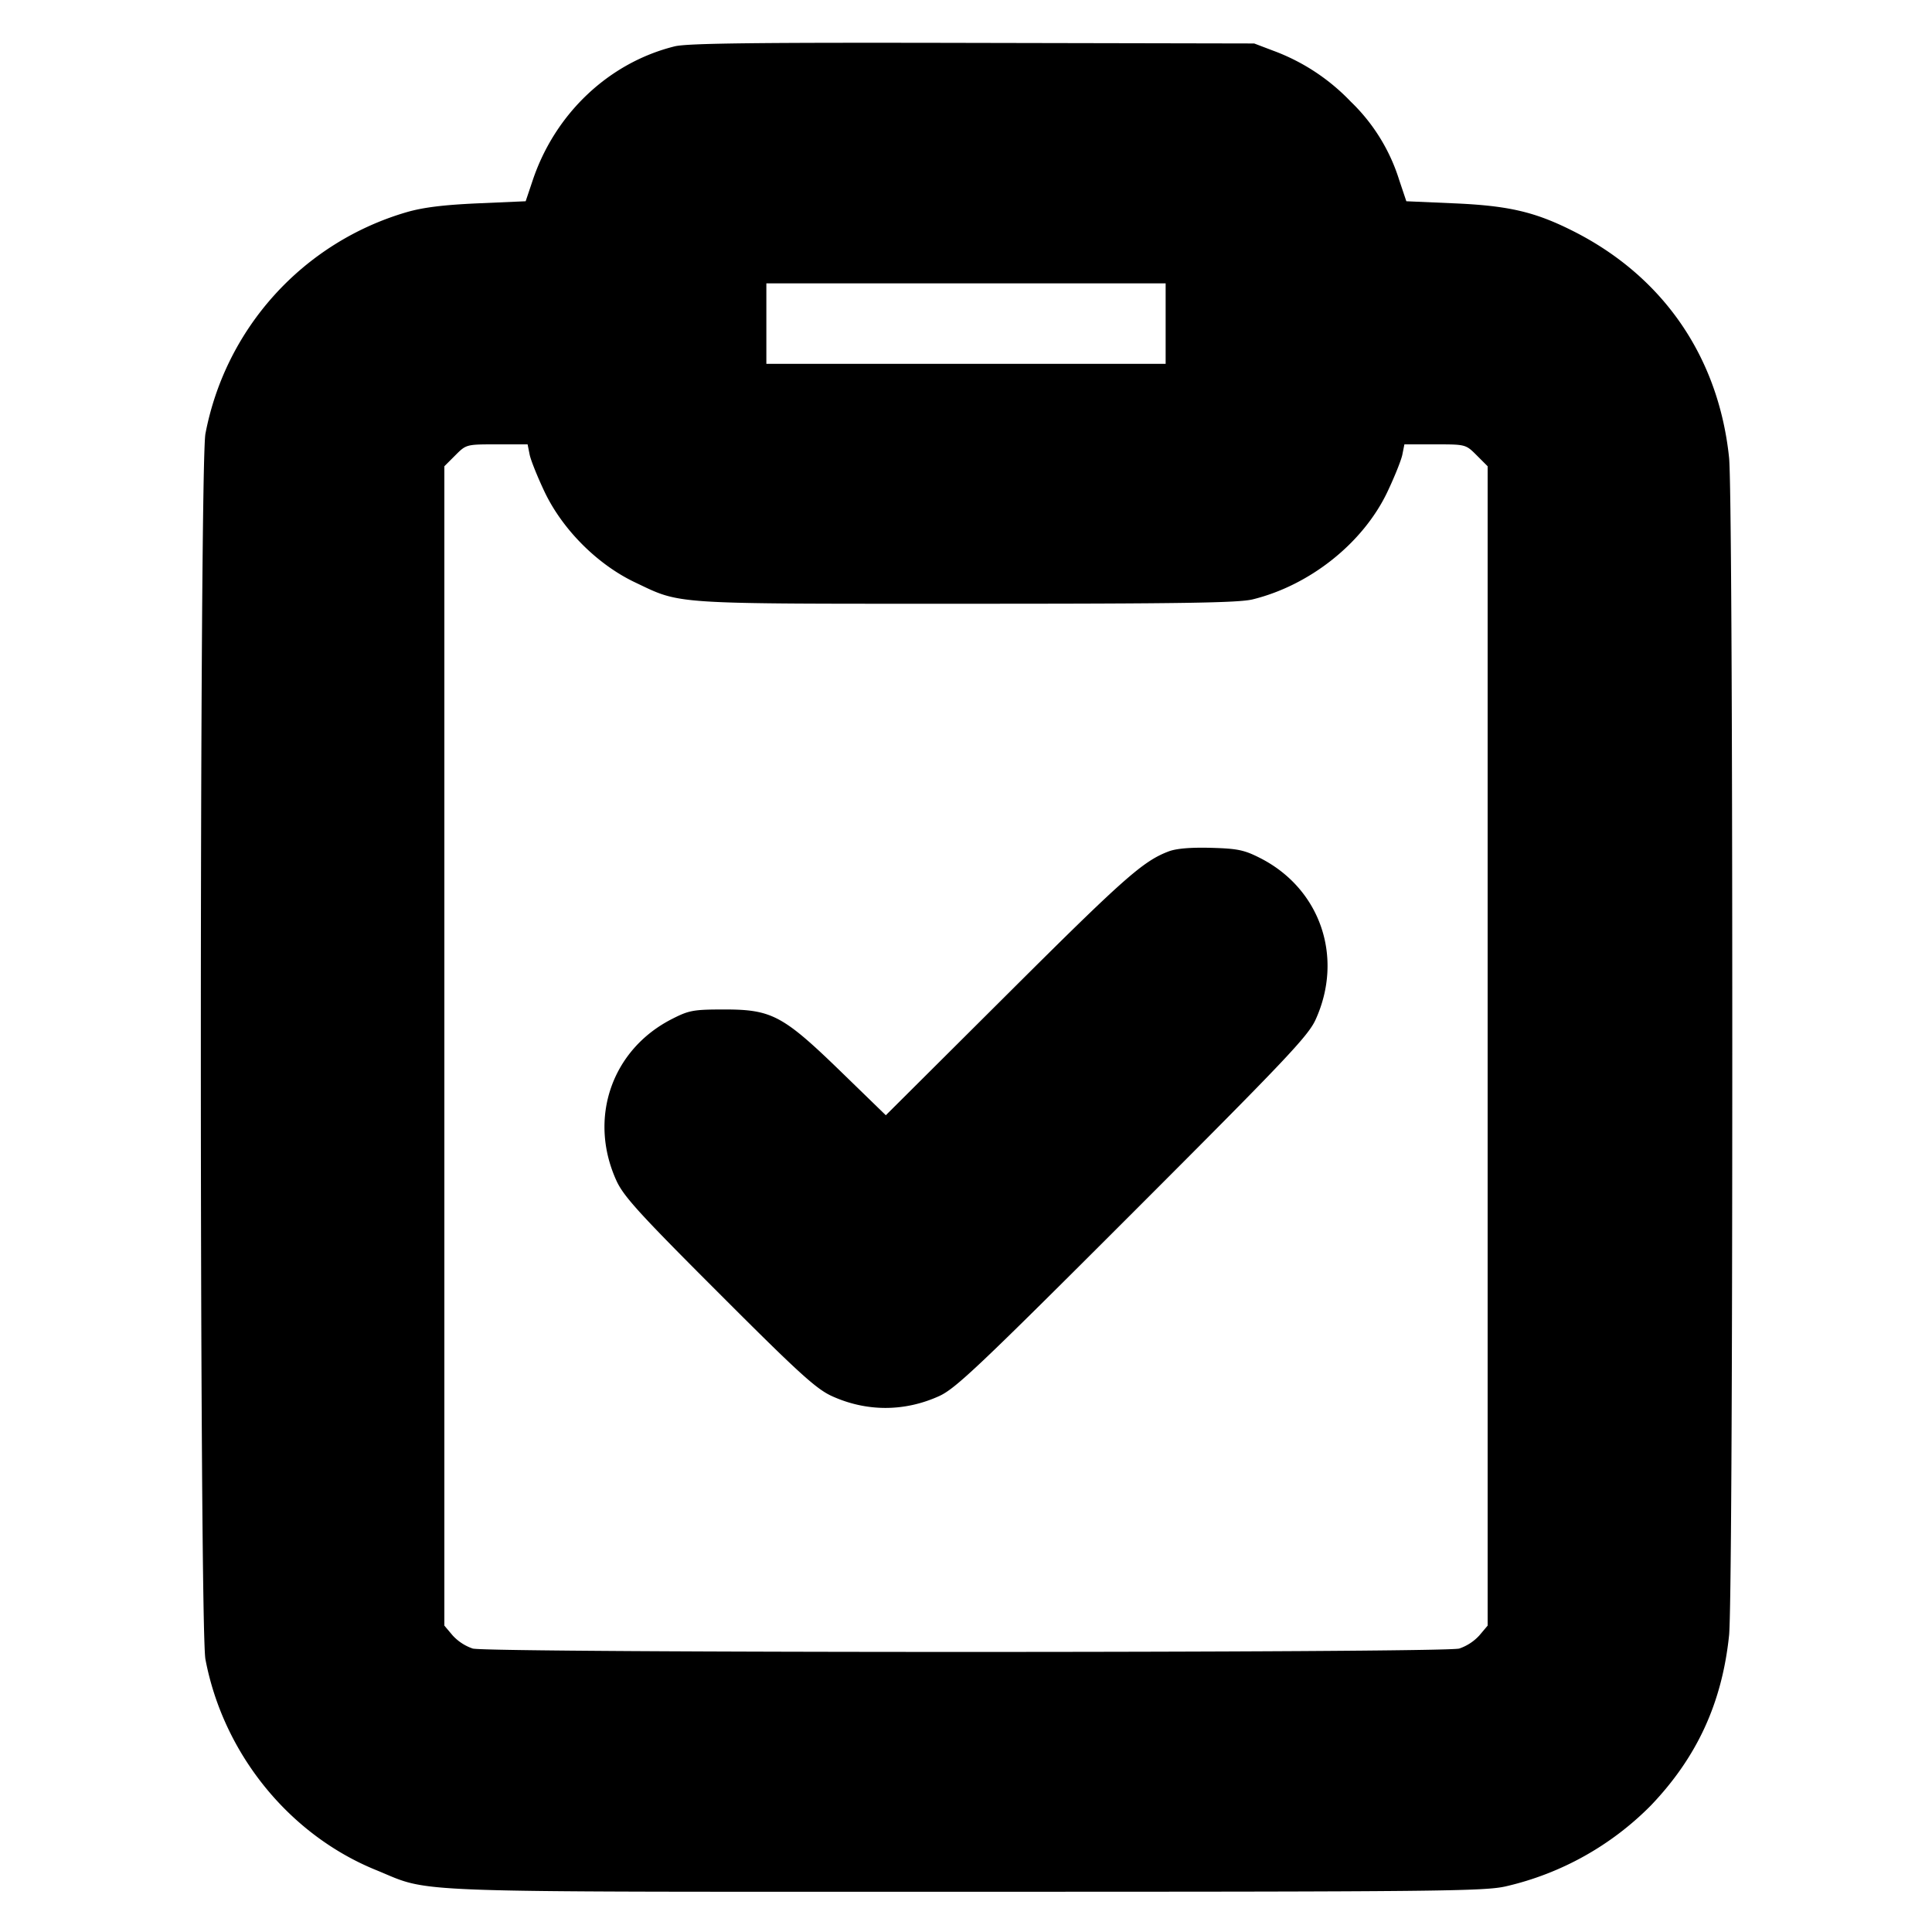 <svg xmlns="http://www.w3.org/2000/svg" width="24" height="24" fill="none" stroke="currentColor" stroke-linecap="round" stroke-linejoin="round" stroke-width="3"><path fill="#000" fill-rule="evenodd" stroke="none" d="M8.38.576c-.816.203-1.483.833-1.762 1.662L6.53 2.5l-.595.026c-.424.019-.679.05-.888.111a3.56 3.56 0 0 0-2.495 2.751c-.076.399-.076 14.825 0 15.224.221 1.168 1.036 2.177 2.116 2.617.712.29.191.271 7.332.271 5.895 0 6.444-.006 6.71-.068a3.7 3.7 0 0 0 1.798-1.004c.573-.6.883-1.272.971-2.111.025-.234.04-3.004.04-7.317s-.015-7.083-.04-7.317c-.132-1.255-.824-2.255-1.946-2.817-.468-.235-.796-.311-1.468-.34L17.47 2.5l-.088-.262a2.3 2.3 0 0 0-.603-.976 2.55 2.55 0 0 0-.962-.632L15.58.54l-3.5-.007C9.396.527 8.533.537 8.38.576m6.1 3.444v.5H9.52v-1h4.96zm-7.9 1.63c.015.071.099.279.186.462.223.467.655.9 1.122 1.122.582.277.416.266 4.112.266 2.672 0 3.384-.011 3.56-.054.713-.175 1.372-.7 1.674-1.334.087-.183.171-.391.186-.462l.026-.13h.381c.38 0 .381 0 .517.136l.136.136v14.402l-.103.122a.6.6 0 0 1-.25.163c-.204.056-12.05.056-12.254 0a.6.6 0 0 1-.25-.163l-.103-.122V5.792l.136-.136c.136-.136.137-.136.517-.136h.381zm7.936 4.927c-.318.121-.554.33-2.004 1.775l-1.508 1.502-.553-.537c-.723-.702-.863-.777-1.451-.777-.384 0-.44.01-.648.116-.754.381-1.048 1.237-.694 2.012.09.195.286.411 1.275 1.399.988.989 1.204 1.185 1.399 1.275.432.197.903.197 1.336 0 .203-.093.499-.373 2.4-2.274s2.181-2.197 2.274-2.4c.354-.776.06-1.631-.692-2.011-.195-.099-.28-.116-.608-.125q-.382-.01-.526.045"/></svg>